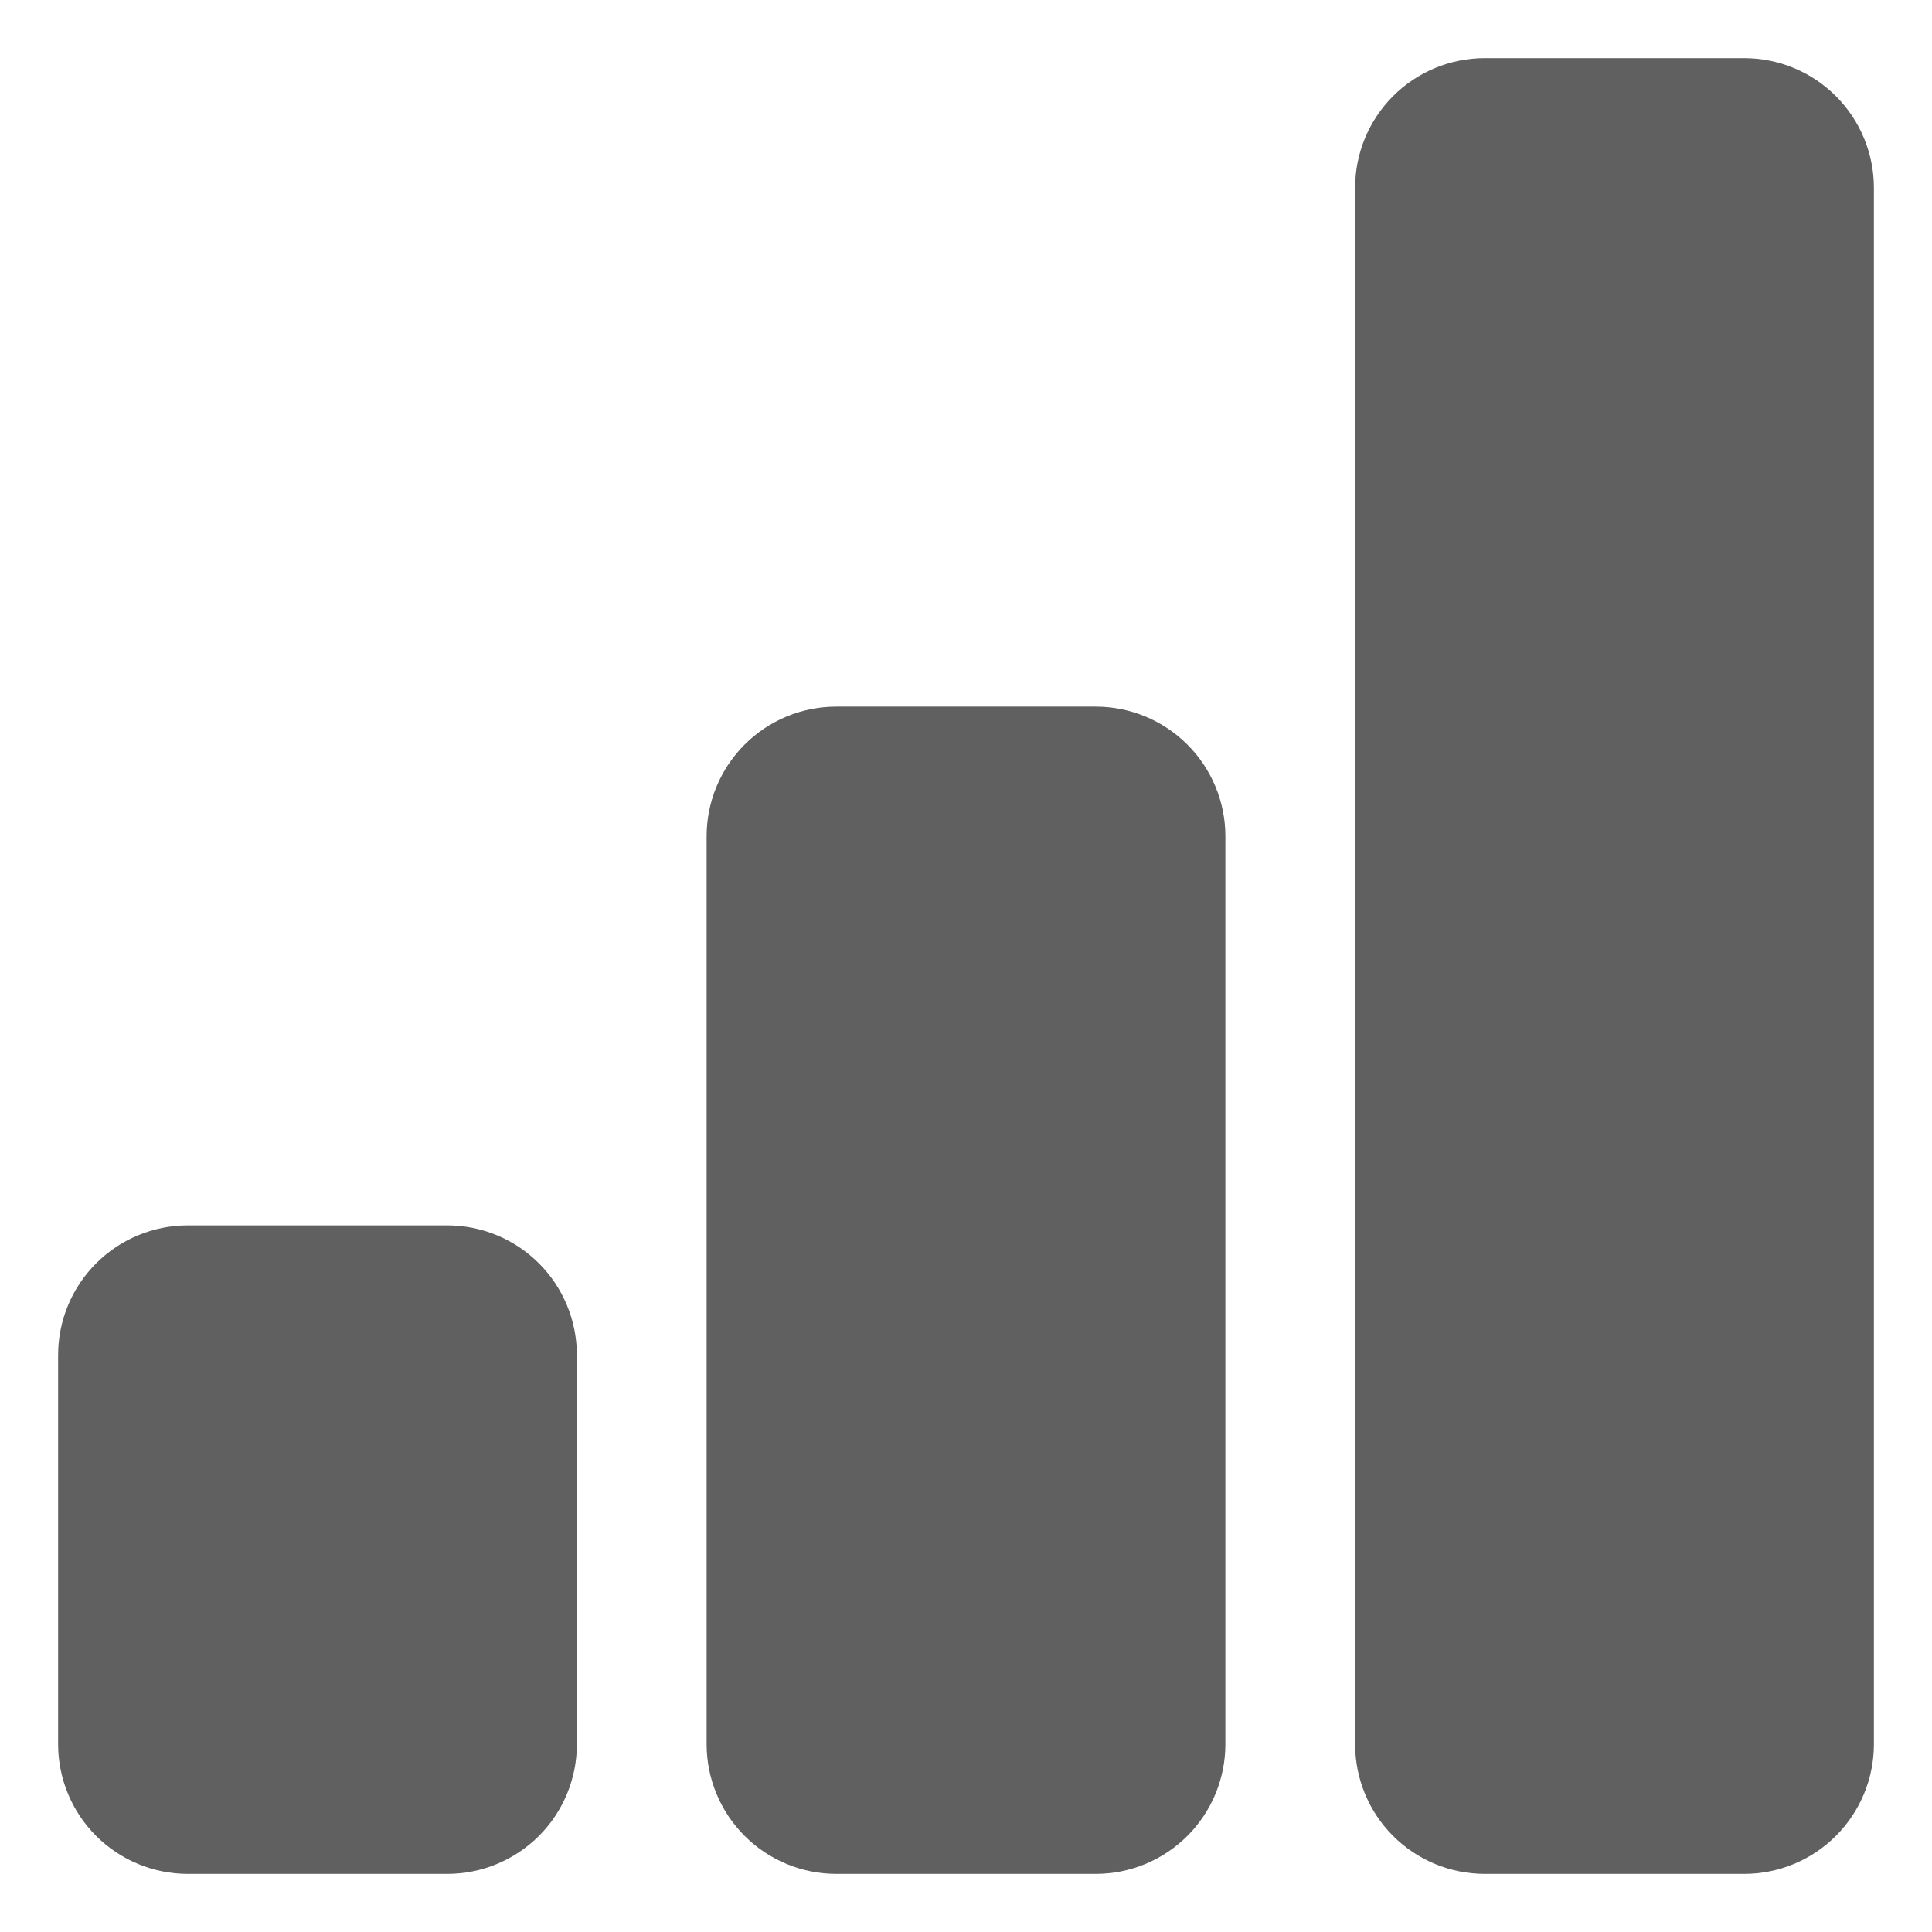 <svg width="27" height="27" viewBox="0 0 27 27" fill="none" xmlns="http://www.w3.org/2000/svg">
<path d="M0.812 18.938C0.812 18.457 1.003 17.996 1.343 17.656C1.683 17.316 2.144 17.125 2.625 17.125H6.25C6.731 17.125 7.192 17.316 7.532 17.656C7.872 17.996 8.062 18.457 8.062 18.938V24.375C8.062 24.856 7.872 25.317 7.532 25.657C7.192 25.997 6.731 26.188 6.25 26.188H2.625C2.144 26.188 1.683 25.997 1.343 25.657C1.003 25.317 0.812 24.856 0.812 24.375V18.938ZM9.875 11.688C9.875 11.207 10.066 10.746 10.406 10.406C10.746 10.066 11.207 9.875 11.688 9.875H15.312C15.793 9.875 16.254 10.066 16.594 10.406C16.934 10.746 17.125 11.207 17.125 11.688V24.375C17.125 24.856 16.934 25.317 16.594 25.657C16.254 25.997 15.793 26.188 15.312 26.188H11.688C11.207 26.188 10.746 25.997 10.406 25.657C10.066 25.317 9.875 24.856 9.875 24.375V11.688ZM18.938 2.625C18.938 2.144 19.128 1.683 19.468 1.343C19.808 1.003 20.269 0.812 20.75 0.812H24.375C24.856 0.812 25.317 1.003 25.657 1.343C25.997 1.683 26.188 2.144 26.188 2.625V24.375C26.188 24.856 25.997 25.317 25.657 25.657C25.317 25.997 24.856 26.188 24.375 26.188H20.75C20.269 26.188 19.808 25.997 19.468 25.657C19.128 25.317 18.938 24.856 18.938 24.375V2.625Z" fill="#606060"/>
</svg>
